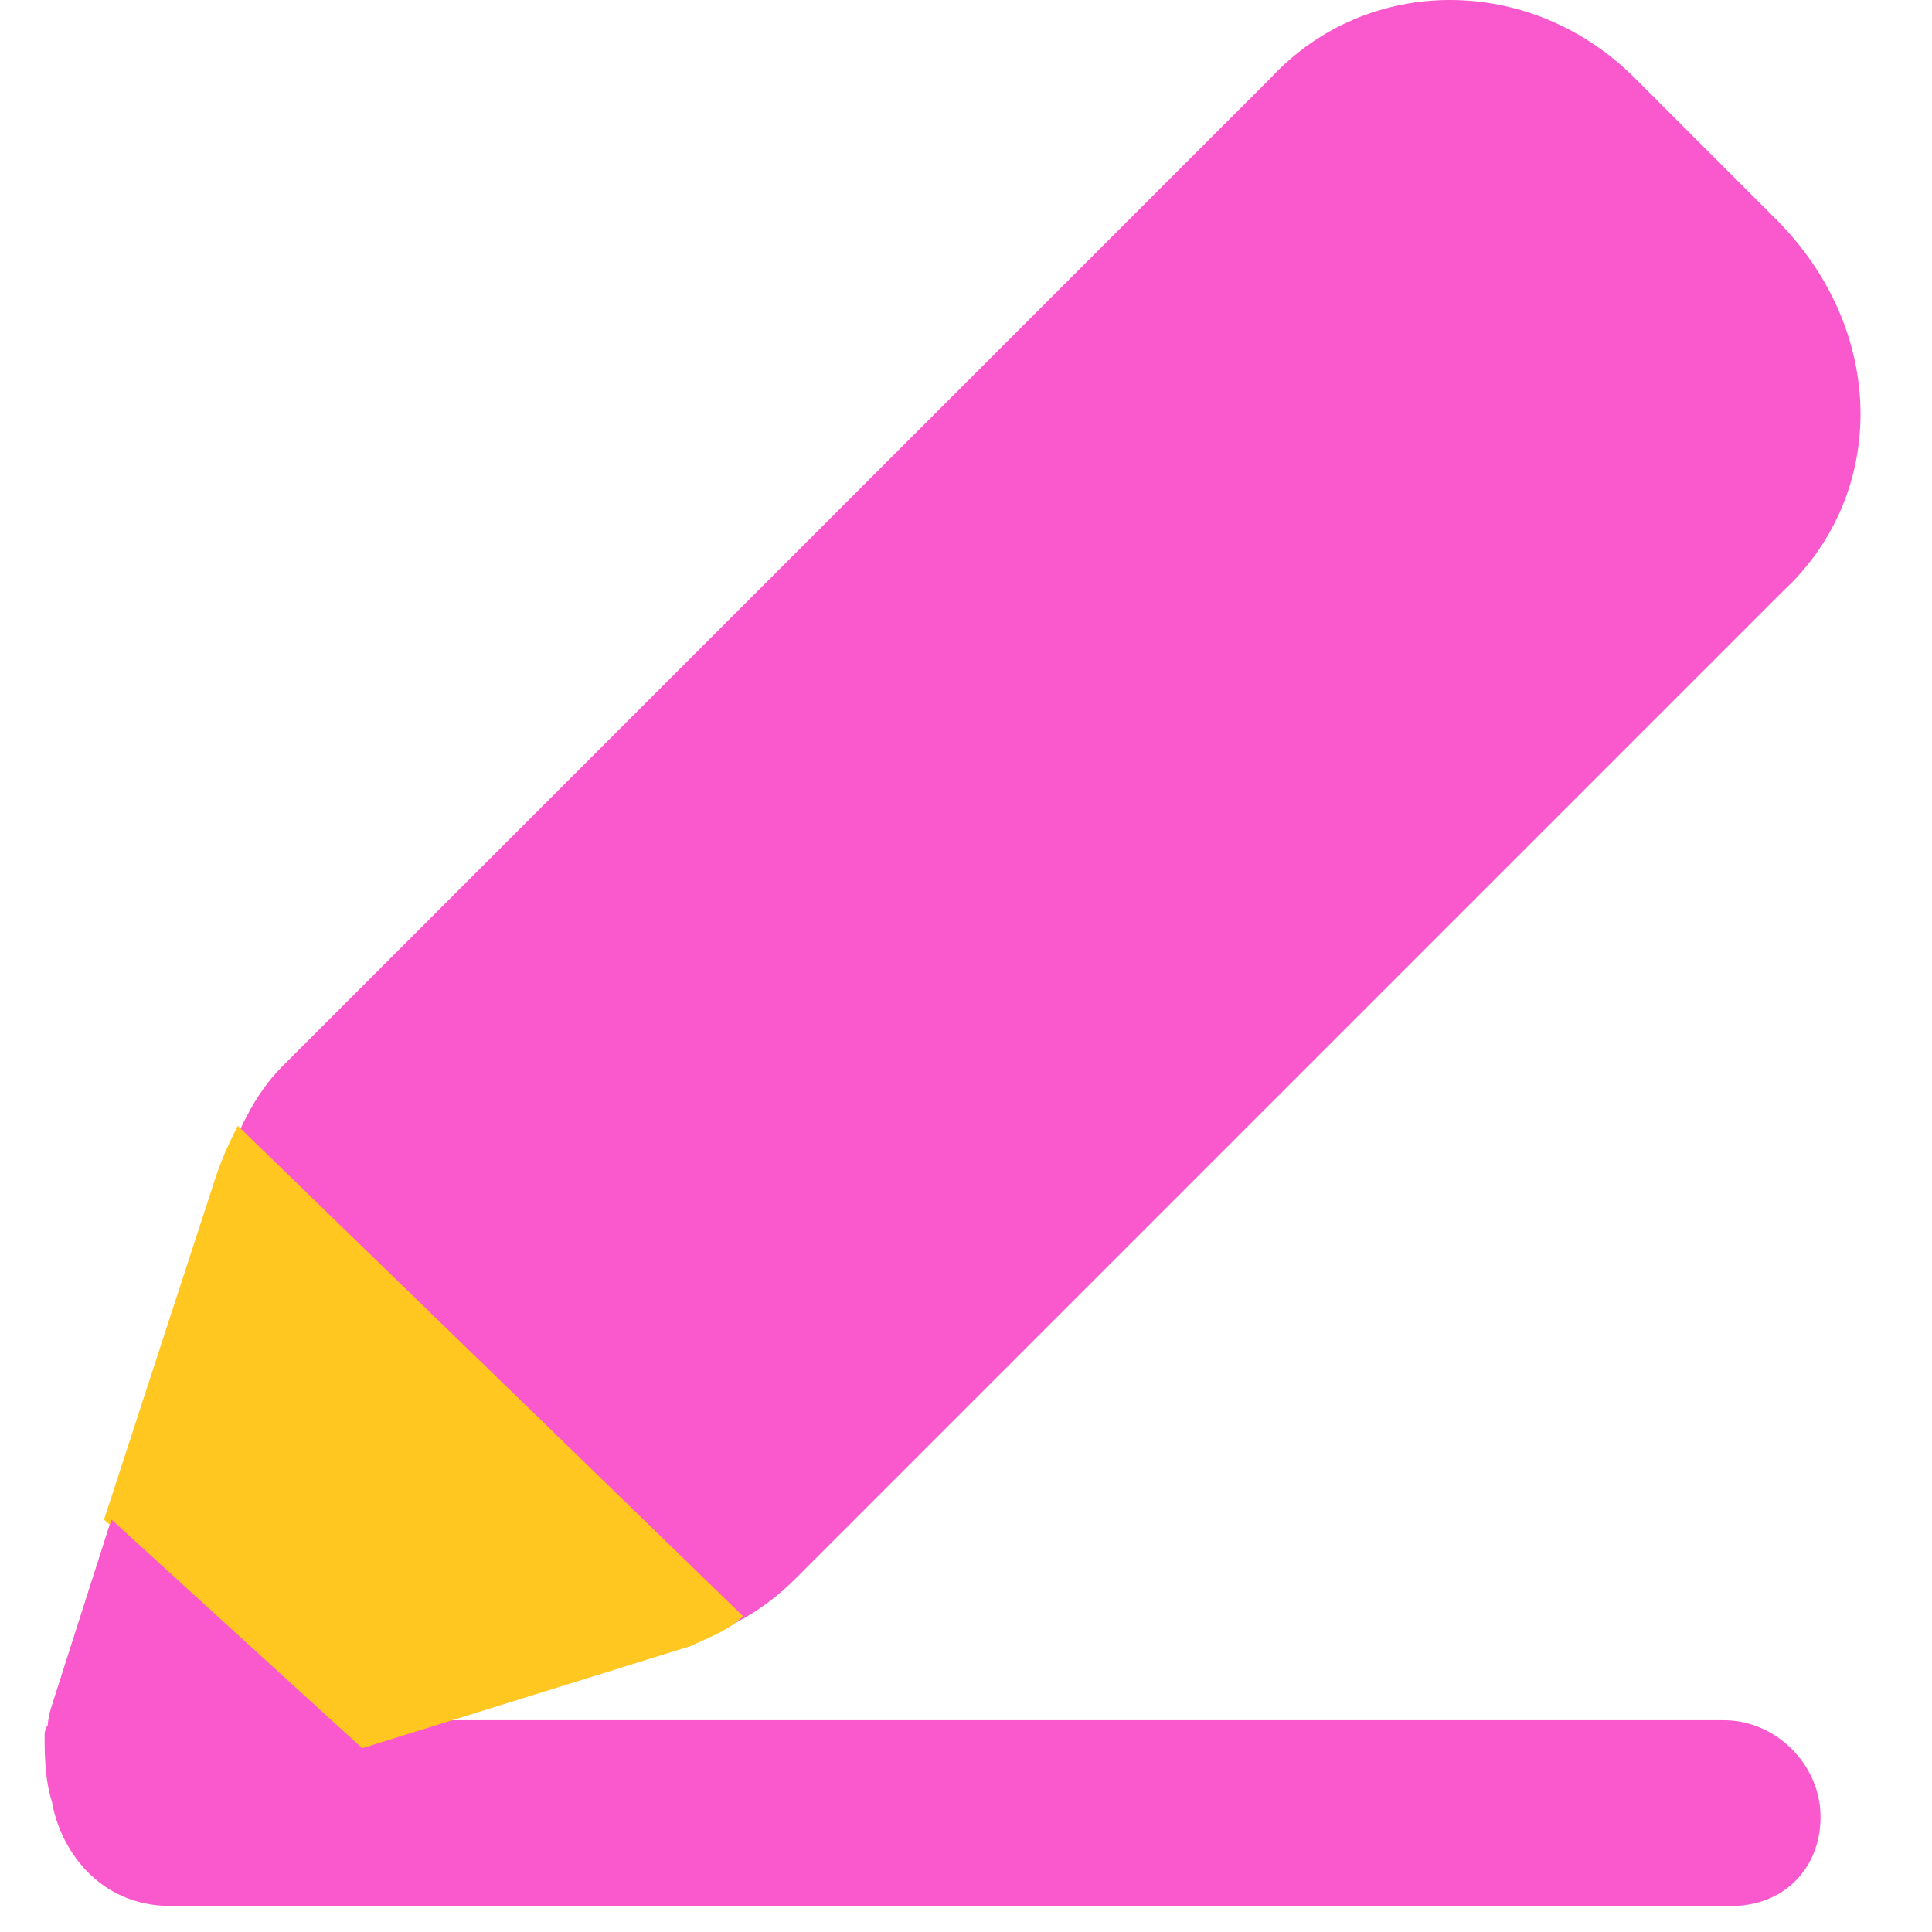 <svg width="26" height="26" viewBox="0 0 26 26" fill="none" xmlns="http://www.w3.org/2000/svg">
<path d="M23.3 25.65H2.3C1.3 25.65 0.8 24.85 0.7 24.25C0.6 23.95 0.6 23.55 0.6 23.35C0.6 23.15 0.8 23.15 0.8 23.15H23.2C23.9 23.15 24.5 23.75 24.5 24.45C24.5 25.15 24 25.65 23.3 25.65Z" fill="#FA58CD"/>
<path d="M24 7.95L10.7 21.25C10.3 21.65 9.8 21.95 9.3 22.05L2.1 24.35C1.2 24.65 0.4 23.85 0.7 22.95L3 15.75C3.2 15.25 3.4 14.75 3.8 14.35L17.1 1.05C18.4 -0.35 20.6 -0.35 22 1.05L23.9 2.95C25.4 4.45 25.4 6.65 24 7.95Z" fill="#FA58CD"/>
<path d="M9.3 22.15C9.5 22.05 9.8 21.95 10 21.75L3.2 15.15C3.1 15.35 3 15.55 2.9 15.85L1.4 20.45L4.8 23.55L9.3 22.15Z" fill="#FFC720"/>
<path d="M4.9 23.55L1.5 20.45L0.7 22.95C0.4 23.85 1.3 24.65 2.2 24.45L4.9 23.55Z" fill="#FA58CD"/>
</svg>
